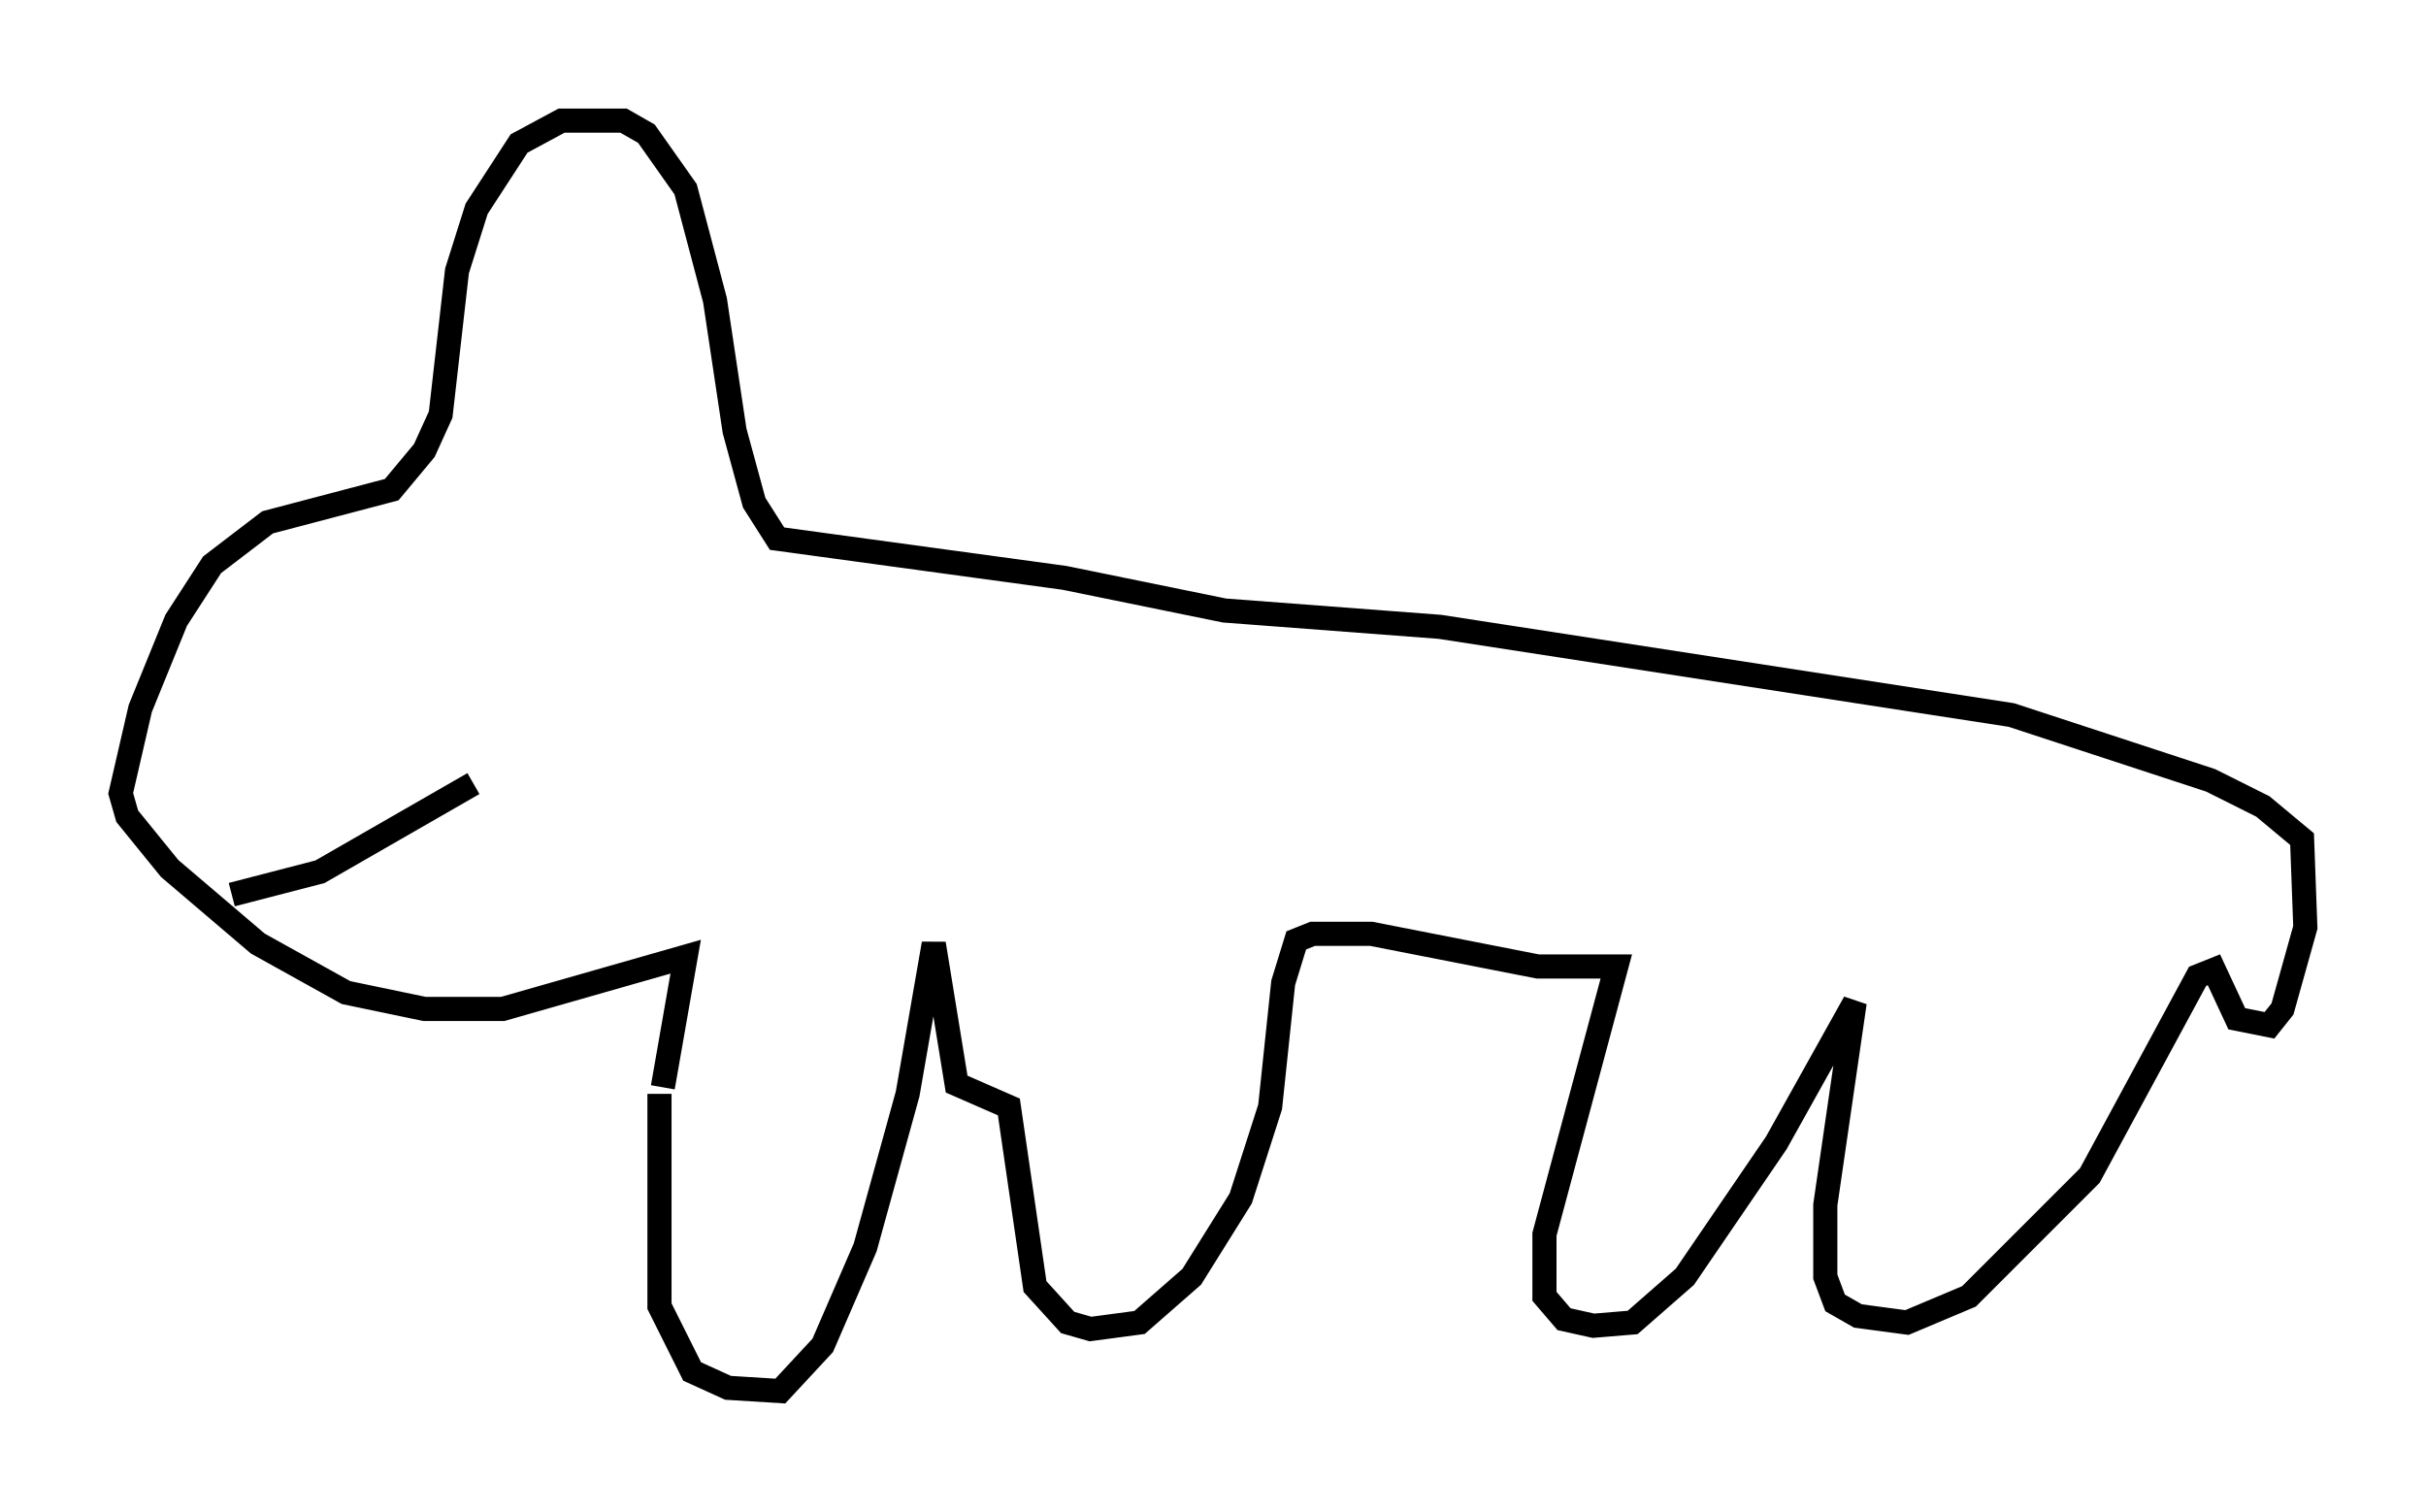 <?xml version="1.0" encoding="utf-8" ?>
<svg baseProfile="full" height="62.638" version="1.1" width="100.527" xmlns="http://www.w3.org/2000/svg" xmlns:ev="http://www.w3.org/2001/xml-events" xmlns:xlink="http://www.w3.org/1999/xlink"><defs /><rect fill="white" height="62.638" width="100.527" x="0" y="0" /><path d="M27.868, 42.212 m-0.541, 3.112 l0.0, 8.796 1.353, 2.706 l1.488, 0.677 2.165, 0.135 l1.759, -1.894 1.759, -4.059 l1.759, -6.36 1.083, -6.225 l0.947, 5.819 2.165, 0.947 l1.083, 7.442 1.353, 1.488 l0.947, 0.271 2.03, -0.271 l2.165, -1.894 2.03, -3.248 l1.218, -3.789 0.541, -5.142 l0.541, -1.759 0.677, -0.271 l2.436, 0.0 6.901, 1.353 l3.248, 0.0 -2.977, 11.096 l0.0, 2.571 0.812, 0.947 l1.218, 0.271 1.624, -0.135 l2.165, -1.894 3.789, -5.548 l3.248, -5.819 -1.218, 8.39 l0.0, 2.977 0.406, 1.083 l0.947, 0.541 2.03, 0.271 l2.571, -1.083 5.007, -5.007 l4.465, -8.254 0.677, -0.271 l0.947, 2.03 1.353, 0.271 l0.541, -0.677 0.947, -3.383 l-0.135, -3.654 -1.624, -1.353 l-2.165, -1.083 -8.254, -2.706 l-23.68, -3.654 -8.931, -0.677 l-6.631, -1.353 -11.908, -1.624 l-0.947, -1.488 -0.812, -2.977 l-0.812, -5.413 -1.218, -4.601 l-1.624, -2.3 -0.947, -0.541 l-2.571, 0.0 -1.759, 0.947 l-1.759, 2.706 -0.812, 2.571 l-0.677, 5.954 -0.677, 1.488 l-1.353, 1.624 -5.142, 1.353 l-2.3, 1.759 -1.488, 2.3 l-1.488, 3.654 -0.812, 3.518 l0.271, 0.947 1.759, 2.165 l3.654, 3.112 3.654, 2.03 l3.248, 0.677 3.248, 0.0 l7.578, -2.165 -0.947, 5.413 m-17.862, -7.984 l3.654, -0.947 6.36, -3.654 " fill="none" stroke="black" stroke-width="1" /></svg>